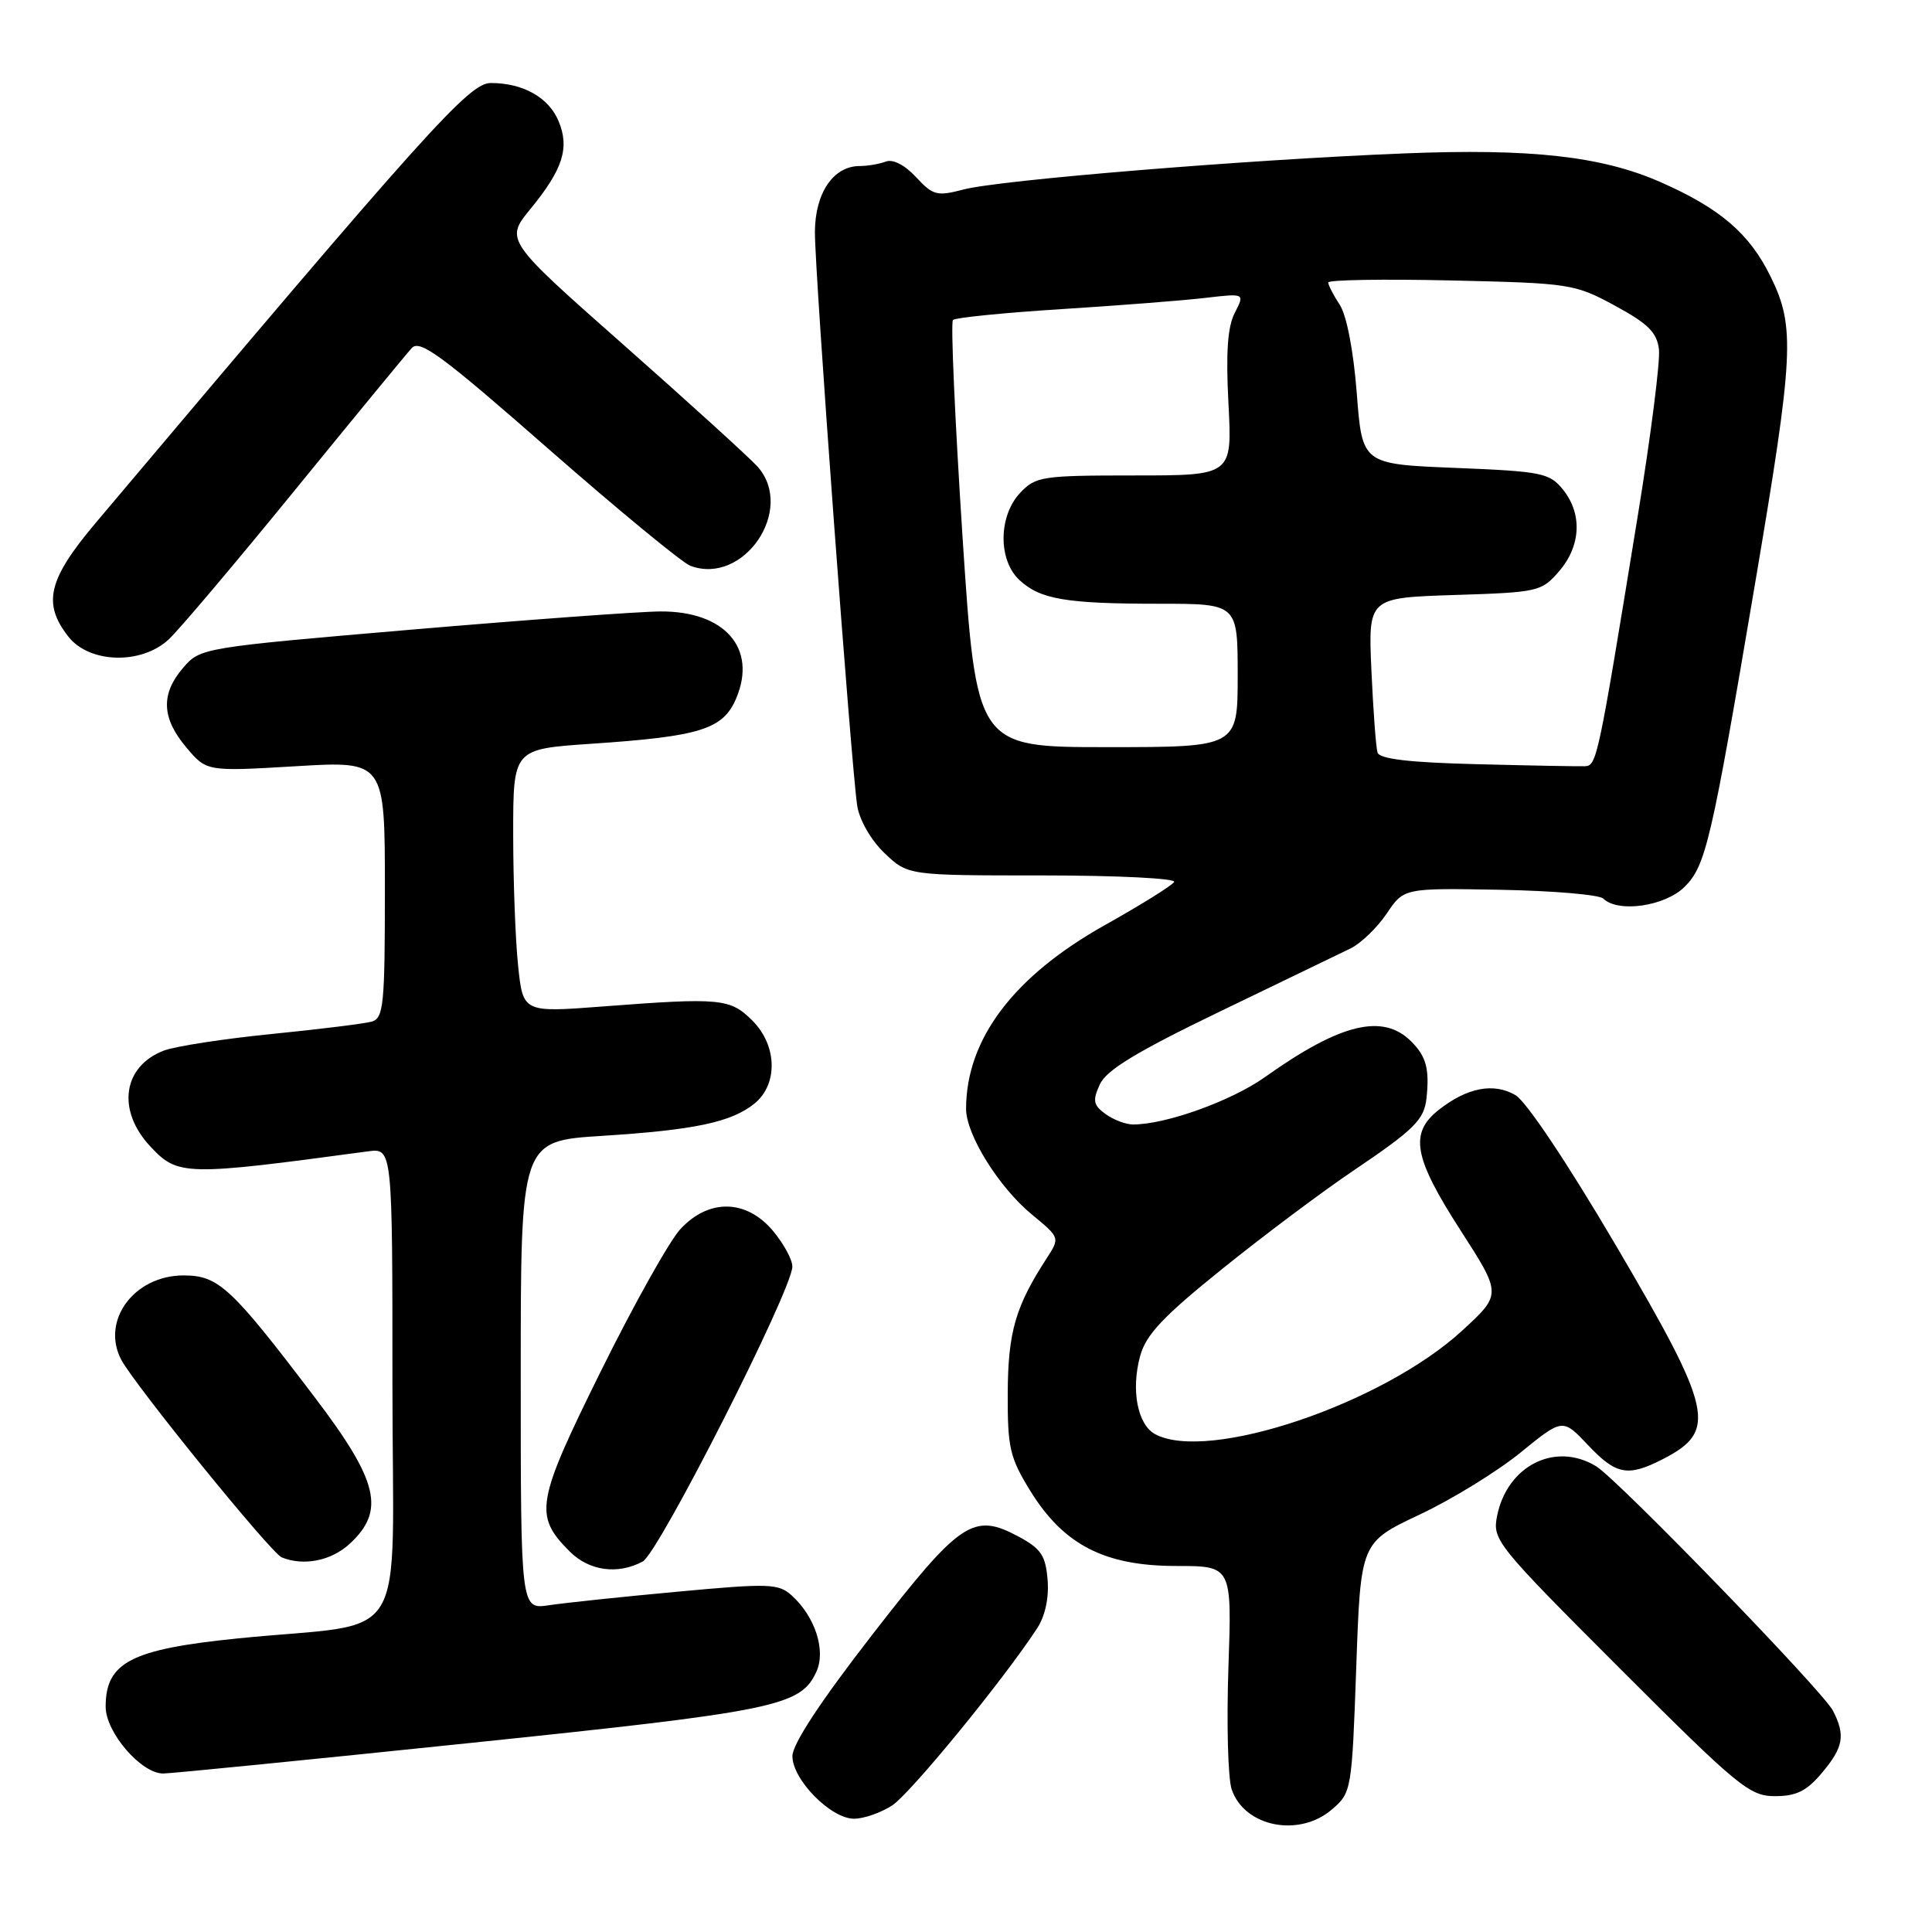<?xml version="1.0" encoding="UTF-8" standalone="no"?>
<!DOCTYPE svg PUBLIC "-//W3C//DTD SVG 1.1//EN" "http://www.w3.org/Graphics/SVG/1.1/DTD/svg11.dtd" >
<svg xmlns="http://www.w3.org/2000/svg" xmlns:xlink="http://www.w3.org/1999/xlink" version="1.1" viewBox="0 0 256 256">
 <g >
 <path fill="currentColor"
d=" M 176.50 239.75 C 179.08 237.54 179.13 237.23 179.71 220.94 C 180.29 204.38 180.29 204.38 188.09 200.70 C 192.39 198.68 198.41 194.97 201.48 192.47 C 207.06 187.93 207.06 187.93 210.40 191.46 C 214.14 195.43 215.68 195.72 220.30 193.36 C 227.60 189.62 227.03 187.00 214.10 165.00 C 207.70 154.12 202.22 145.92 200.79 145.10 C 197.91 143.43 194.40 144.11 190.66 147.05 C 186.72 150.15 187.29 153.33 193.51 163.00 C 198.99 171.50 198.99 171.50 193.74 176.32 C 183.20 186.01 160.10 193.80 153.07 190.04 C 150.72 188.78 149.84 184.16 151.08 179.66 C 151.86 176.83 154.15 174.41 162.01 168.09 C 167.47 163.69 175.23 157.88 179.25 155.17 C 187.43 149.65 188.71 148.38 189.02 145.50 C 189.43 141.64 188.98 139.98 187.00 138.00 C 183.24 134.24 177.62 135.60 167.63 142.71 C 163.17 145.88 154.49 149.00 150.14 149.00 C 149.17 149.00 147.53 148.37 146.48 147.61 C 144.87 146.43 144.75 145.84 145.73 143.69 C 146.60 141.79 150.60 139.36 161.69 134.01 C 169.84 130.08 177.61 126.32 178.98 125.66 C 180.34 124.99 182.48 122.92 183.74 121.06 C 186.02 117.67 186.02 117.67 198.76 117.90 C 205.77 118.03 211.93 118.55 212.45 119.07 C 214.41 120.99 220.64 120.09 223.23 117.50 C 226.03 114.70 226.76 111.55 232.51 77.59 C 237.71 46.90 237.89 43.34 234.63 36.68 C 231.83 30.95 227.92 27.60 220.00 24.12 C 212.22 20.70 202.85 19.65 186.00 20.33 C 165.23 21.16 132.42 23.85 127.67 25.11 C 124.16 26.03 123.63 25.90 121.38 23.47 C 119.89 21.86 118.31 21.05 117.38 21.41 C 116.53 21.73 114.97 22.00 113.92 22.00 C 110.42 22.00 108.00 25.57 107.98 30.75 C 107.96 36.13 112.80 101.74 113.59 106.79 C 113.89 108.68 115.42 111.34 117.20 113.04 C 120.30 116.00 120.30 116.00 138.21 116.00 C 148.06 116.00 155.88 116.39 155.58 116.87 C 155.29 117.34 151.14 119.93 146.35 122.61 C 134.30 129.38 128.03 137.68 128.01 146.91 C 128.00 150.33 132.34 157.31 136.73 160.93 C 140.46 164.00 140.46 164.00 138.68 166.75 C 134.55 173.11 133.57 176.51 133.53 184.58 C 133.50 191.86 133.80 193.14 136.54 197.58 C 140.95 204.71 146.38 207.50 155.87 207.50 C 163.24 207.50 163.24 207.50 162.77 221.00 C 162.52 228.43 162.71 235.68 163.21 237.12 C 164.91 242.08 172.14 243.51 176.50 239.75 Z  M 118.20 239.24 C 120.60 237.69 132.87 222.71 137.42 215.77 C 138.49 214.13 139.01 211.72 138.81 209.33 C 138.55 206.11 137.94 205.20 134.94 203.59 C 128.97 200.40 127.27 201.54 115.57 216.62 C 108.71 225.46 105.00 231.10 105.00 232.70 C 105.00 235.82 110.10 241.00 113.17 240.99 C 114.45 240.99 116.72 240.20 118.20 239.24 Z  M 241.41 234.92 C 244.27 231.53 244.55 229.94 242.88 226.68 C 241.55 224.09 214.39 196.06 211.50 194.29 C 206.09 190.99 199.71 194.19 198.37 200.88 C 197.74 204.05 198.26 204.69 214.64 221.08 C 230.32 236.76 231.83 238.00 235.19 238.00 C 238.02 238.00 239.40 237.32 241.41 234.92 Z  M 62.34 230.95 C 102.87 226.74 106.10 226.07 108.18 221.50 C 109.46 218.69 108.01 214.22 104.91 211.41 C 103.15 209.82 101.93 209.78 89.75 210.91 C 82.46 211.58 74.81 212.39 72.75 212.70 C 69.00 213.26 69.00 213.26 69.00 182.22 C 69.00 151.19 69.00 151.19 79.75 150.51 C 92.06 149.73 96.91 148.70 99.97 146.23 C 103.11 143.68 102.99 138.54 99.71 135.25 C 96.75 132.29 95.48 132.17 79.90 133.36 C 69.30 134.17 69.30 134.17 68.65 127.94 C 68.29 124.51 68.00 116.66 68.00 110.48 C 68.00 99.26 68.00 99.26 78.25 98.56 C 92.86 97.58 95.83 96.64 97.57 92.49 C 100.33 85.89 96.03 80.98 87.53 81.02 C 84.76 81.03 69.91 82.12 54.53 83.43 C 26.82 85.80 26.53 85.85 24.28 88.47 C 21.28 91.95 21.40 95.14 24.69 99.04 C 27.38 102.23 27.38 102.23 39.19 101.53 C 51.00 100.82 51.00 100.82 51.00 117.84 C 51.00 133.20 50.83 134.91 49.25 135.37 C 48.29 135.64 42.33 136.38 36.00 137.01 C 29.68 137.64 23.25 138.63 21.71 139.21 C 16.27 141.29 15.44 147.11 19.90 151.89 C 23.57 155.82 24.45 155.84 48.75 152.56 C 52.00 152.13 52.00 152.13 52.00 183.47 C 52.00 219.14 54.67 214.76 31.50 217.10 C 17.35 218.53 14.00 220.27 14.00 226.15 C 14.00 229.55 18.70 235.00 21.62 235.00 C 22.60 235.00 40.93 233.18 62.34 230.95 Z  M 85.16 206.91 C 87.28 205.78 104.98 170.89 104.99 167.83 C 105.00 166.91 103.83 164.77 102.41 163.08 C 98.88 158.89 93.91 158.80 90.15 162.87 C 88.69 164.45 83.95 172.93 79.60 181.72 C 71.01 199.09 70.72 200.81 75.50 205.59 C 78.07 208.16 81.86 208.68 85.16 206.91 Z  M 46.35 204.55 C 51.08 200.17 50.15 196.28 41.75 185.21 C 30.62 170.55 28.96 169.00 24.32 169.00 C 17.78 169.00 13.35 174.99 16.06 180.16 C 17.80 183.47 35.91 205.79 37.33 206.36 C 40.24 207.55 43.91 206.81 46.35 204.55 Z  M 22.33 84.75 C 23.68 83.51 31.19 74.62 39.03 65.00 C 46.87 55.38 53.86 46.88 54.57 46.11 C 55.64 44.95 58.60 47.14 72.67 59.48 C 81.93 67.59 90.39 74.56 91.47 74.97 C 98.55 77.63 105.42 67.49 100.38 61.83 C 99.34 60.67 91.39 53.44 82.71 45.77 C 66.91 31.81 66.91 31.81 70.31 27.66 C 74.59 22.43 75.49 19.60 74.02 16.06 C 72.72 12.92 69.32 11.00 65.04 11.00 C 62.16 11.00 56.79 16.98 12.70 69.26 C 6.36 76.78 5.60 79.95 9.07 84.37 C 11.85 87.90 18.69 88.10 22.33 84.75 Z  M 195.71 101.26 C 186.76 101.04 182.80 100.57 182.53 99.72 C 182.32 99.05 181.96 94.16 181.72 88.85 C 181.29 79.21 181.29 79.21 192.74 78.84 C 203.84 78.49 204.27 78.39 206.60 75.68 C 209.49 72.32 209.69 68.07 207.09 64.86 C 205.32 62.67 204.30 62.46 192.84 62.00 C 180.50 61.50 180.50 61.50 179.78 52.12 C 179.35 46.51 178.44 41.80 177.53 40.40 C 176.69 39.12 176.00 37.78 176.00 37.43 C 176.00 37.08 183.31 36.96 192.25 37.16 C 208.07 37.52 208.65 37.61 214.00 40.51 C 218.40 42.90 219.56 44.06 219.82 46.31 C 220.00 47.86 218.74 57.76 217.02 68.31 C 211.72 100.86 211.59 101.48 209.98 101.53 C 209.17 101.56 202.74 101.44 195.71 101.26 Z  M 127.53 70.98 C 126.53 55.57 125.96 42.71 126.27 42.40 C 126.57 42.09 133.05 41.44 140.66 40.96 C 148.27 40.48 156.85 39.81 159.73 39.47 C 164.95 38.86 164.95 38.86 163.62 41.44 C 162.66 43.29 162.42 46.70 162.78 53.51 C 163.27 63.00 163.27 63.00 150.31 63.00 C 138.05 63.00 137.23 63.13 135.17 65.31 C 132.29 68.38 132.24 74.21 135.07 76.85 C 137.82 79.42 141.26 80.00 153.62 80.00 C 164.00 80.00 164.00 80.00 164.00 89.50 C 164.00 99.00 164.00 99.00 146.68 99.00 C 129.37 99.00 129.37 99.00 127.53 70.98 Z "/>
</g>
</svg>